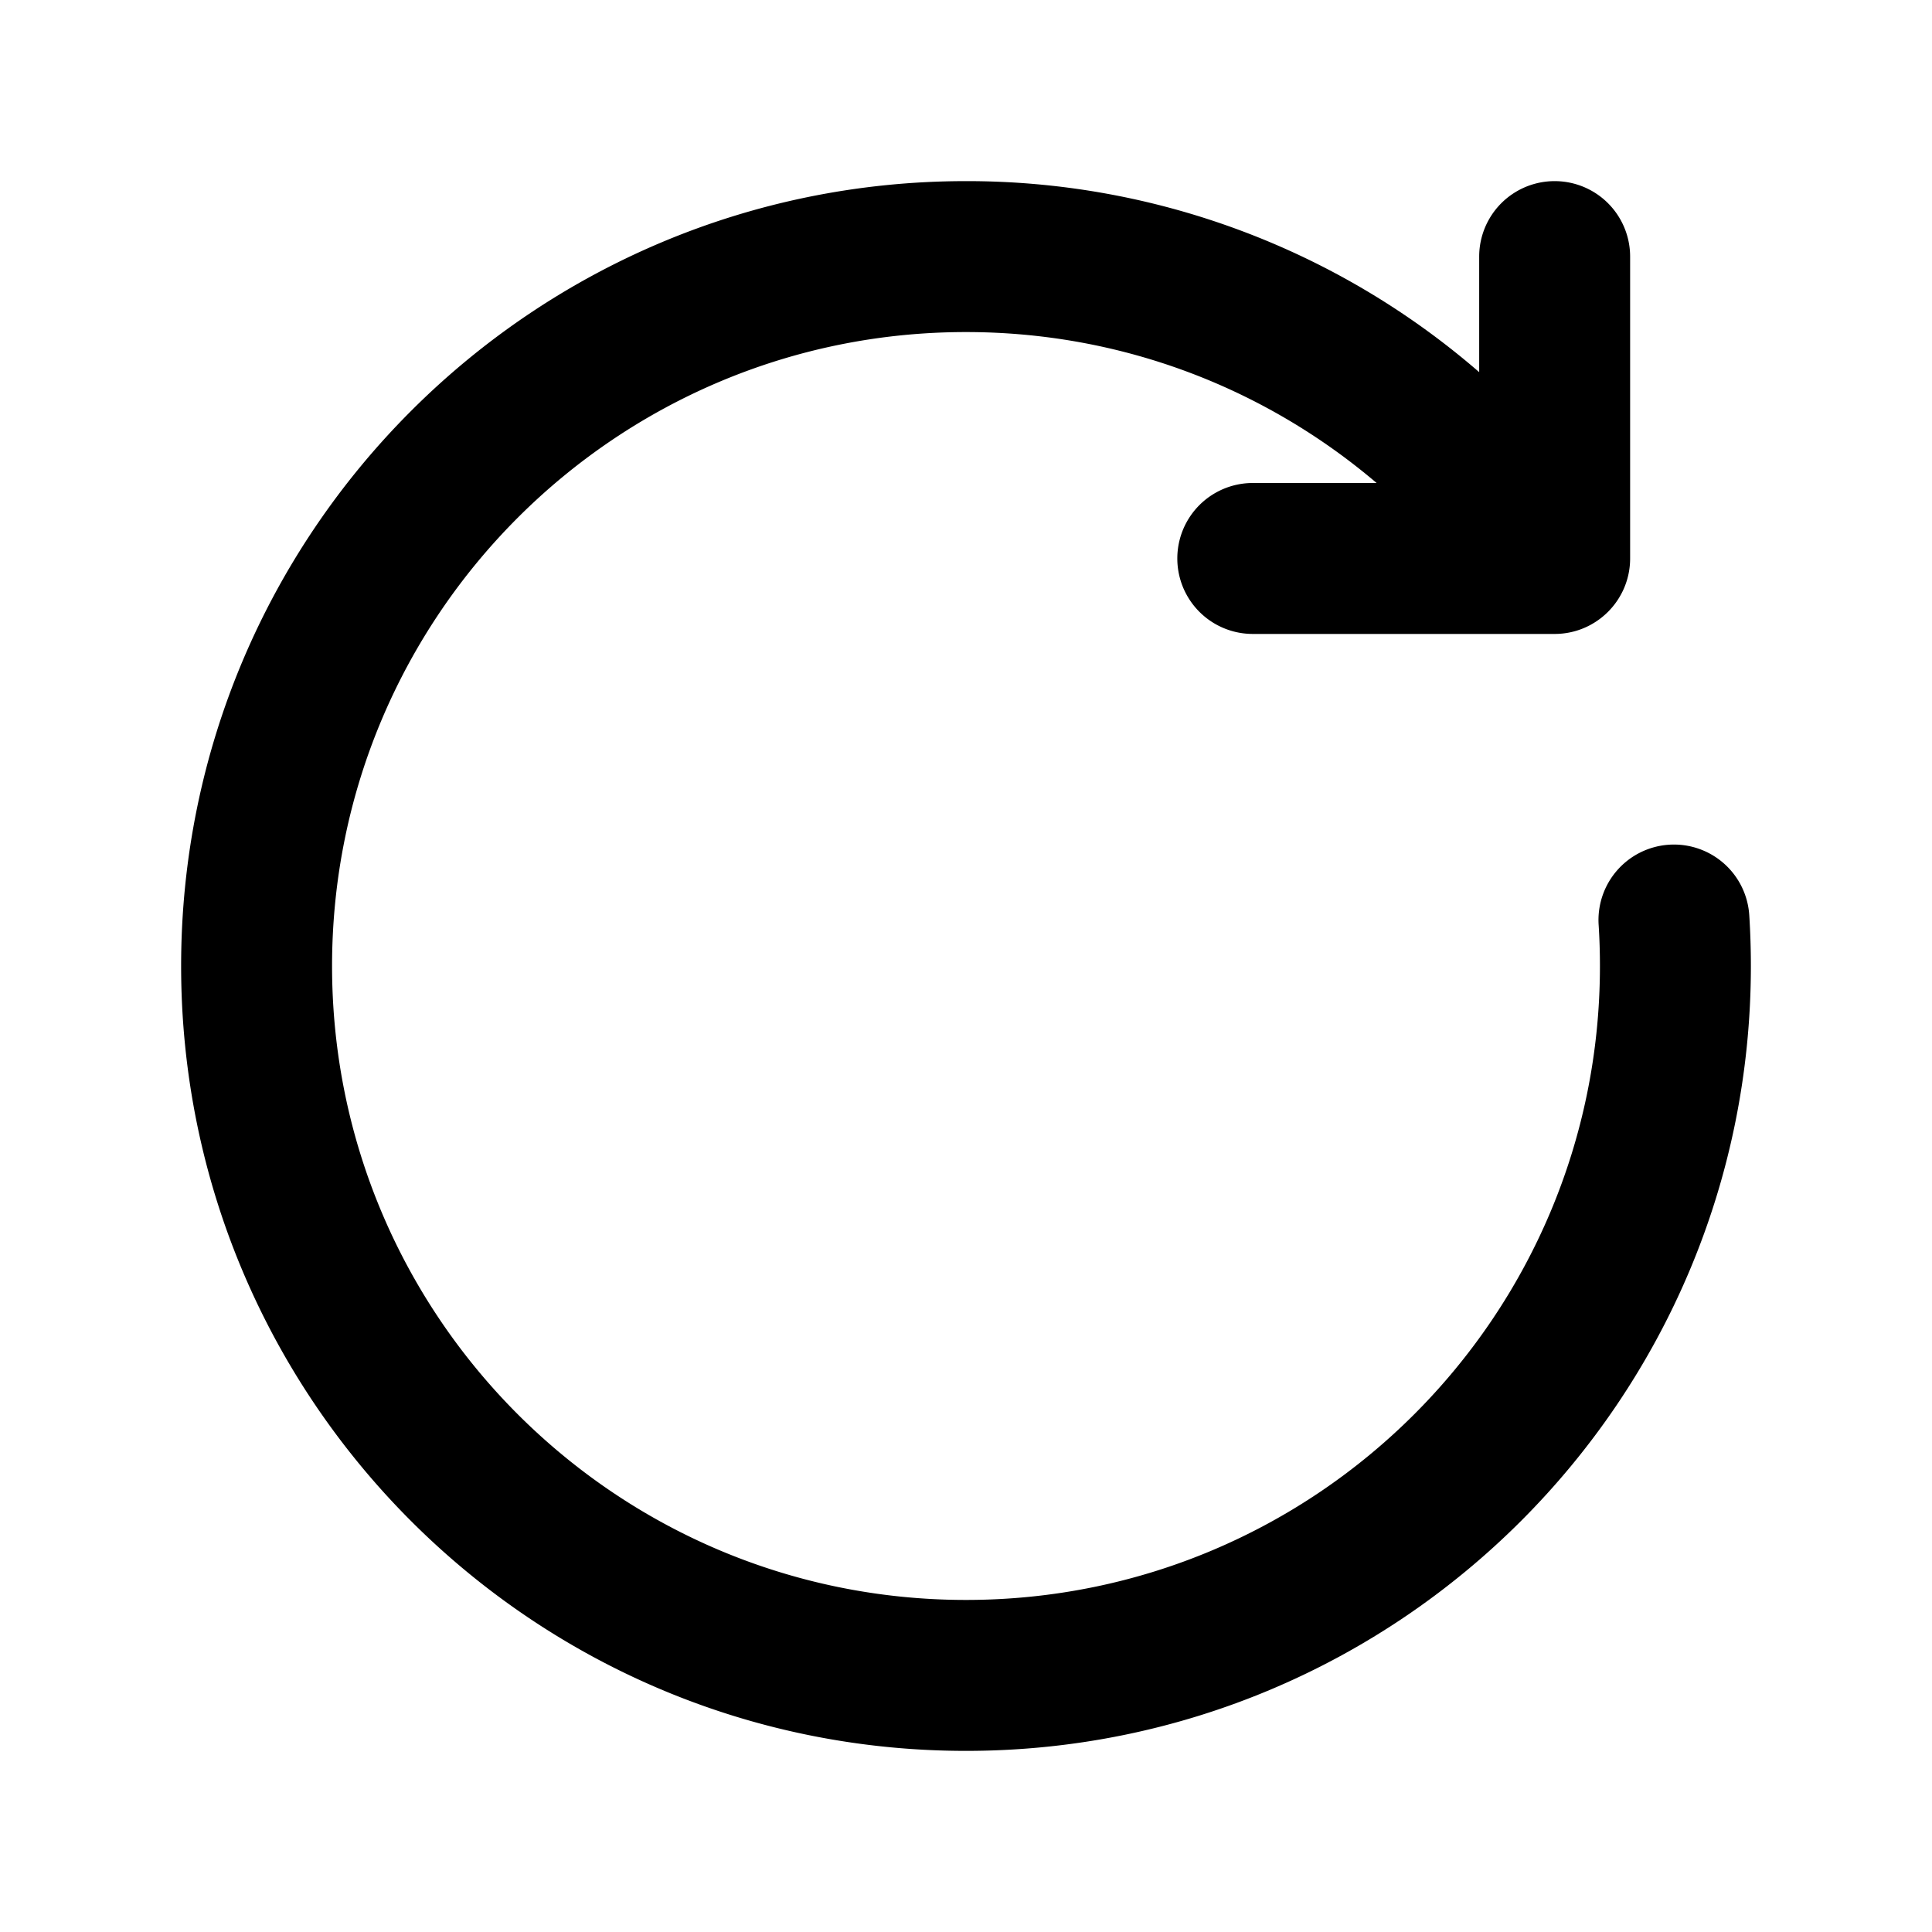 <svg xmlns="http://www.w3.org/2000/svg" width="3em" height="3em" viewBox="0 0 32 32"><path fill="currentColor" d="M5.5 16c0-5.799 4.701-10.5 10.5-10.5c2.594 0 4.968.94 6.801 2.5H20.75a1.25 1.25 0 1 0 0 2.5h5c.69 0 1.25-.56 1.25-1.25v-5a1.25 1.25 0 1 0-2.5 0v1.914A12.95 12.95 0 0 0 16 3C8.82 3 3 8.82 3 16s5.82 13 13 13s13-5.82 13-13q0-.419-.026-.831a1.25 1.25 0 1 0-2.495.157q.021.335.021.674c0 5.799-4.701 10.5-10.5 10.5S5.5 21.799 5.5 16"/></svg>